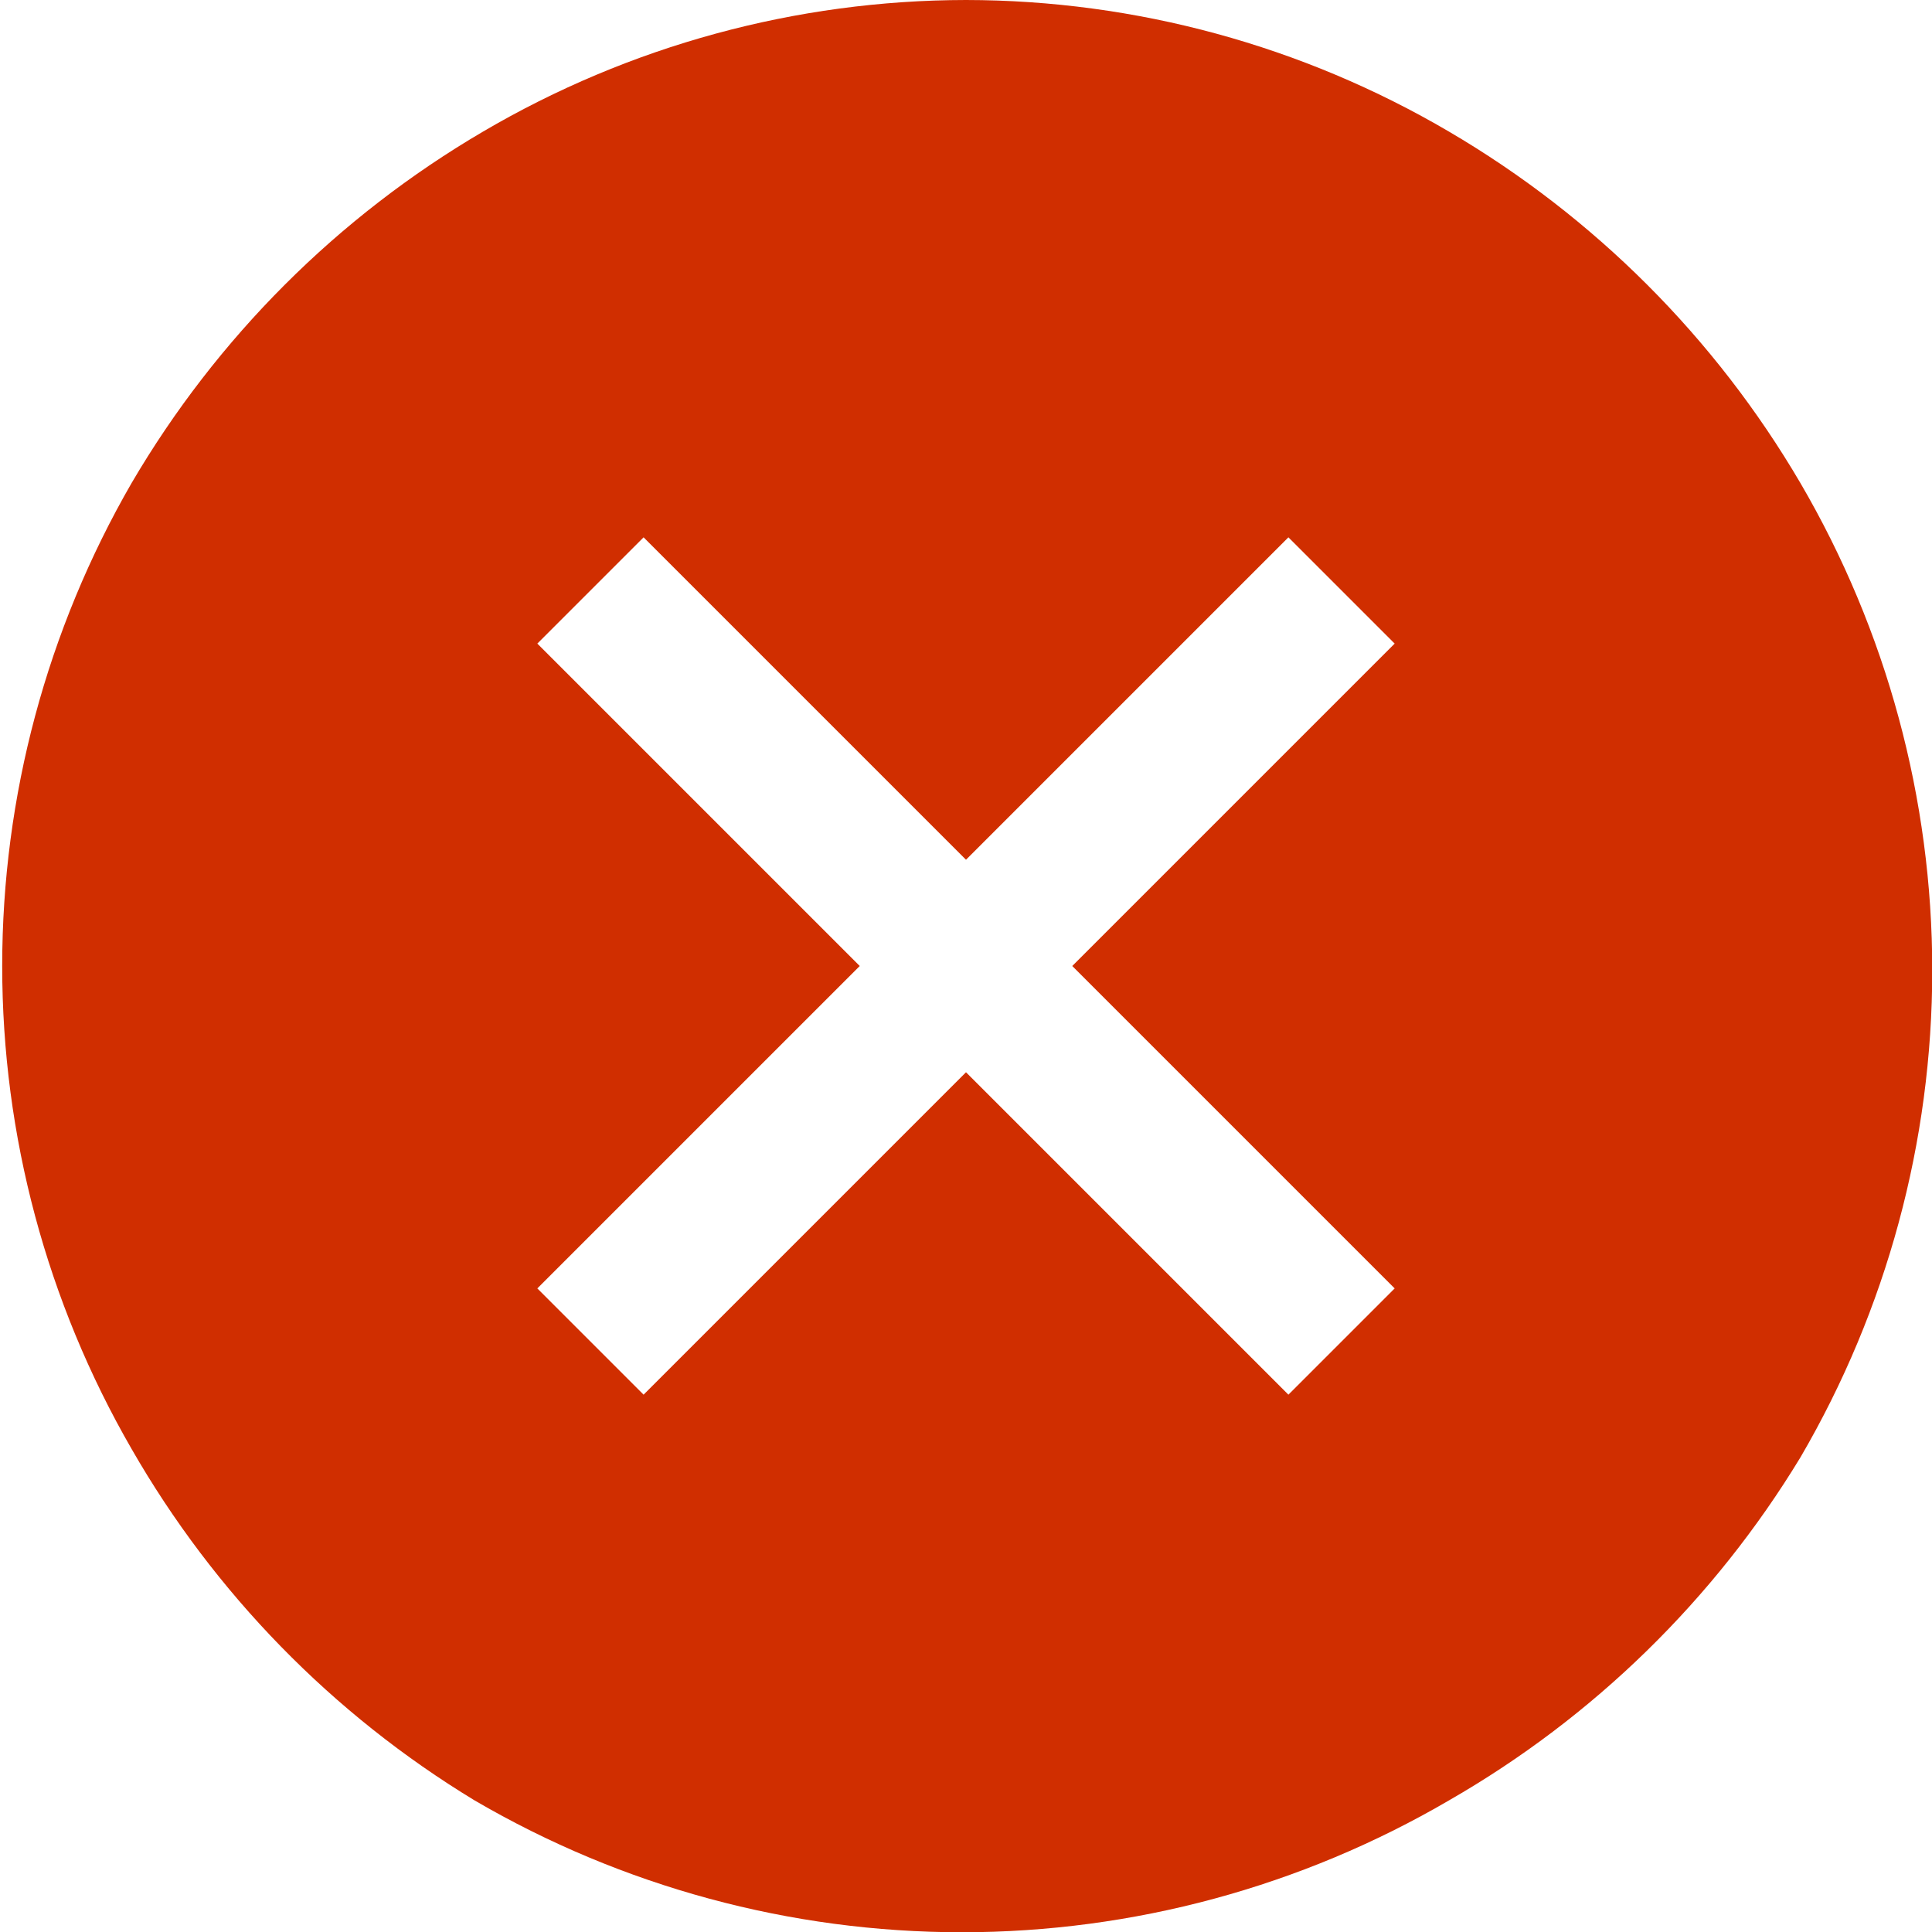 <svg xmlns="http://www.w3.org/2000/svg" xmlns:xlink="http://www.w3.org/1999/xlink" id="Layer_1" data-name="Layer 1" viewBox="0 0 16 16"><defs><style>.cls-1{fill:none;clip-rule:evenodd}.cls-2{clip-path:url(#clip-path)}.cls-3{fill:#d02e00}</style><clipPath id="clip-path"><path d="M8.88,8l2.67-2.67-.88-.88L8,7.12,5.33,4.45l-.88.88L7.12,8,4.45,10.67l.88.88L8,8.88l2.67,2.67.88-.88ZM8,0a7.92,7.92,0,0,1,4,1.09A8.15,8.15,0,0,1,14.91,4a8,8,0,0,1,0,8.07A8.15,8.15,0,0,1,12,14.91a8,8,0,0,1-8.07,0A8.15,8.15,0,0,1,1.09,12,8,8,0,0,1,1.09,4,8.15,8.15,0,0,1,4,1.09,7.92,7.92,0,0,1,8,0Z" class="cls-1"/></clipPath></defs><title>failed</title><g class="cls-2"><rect width="26" height="26" x="-5" y="-5" class="cls-3"/></g></svg>
